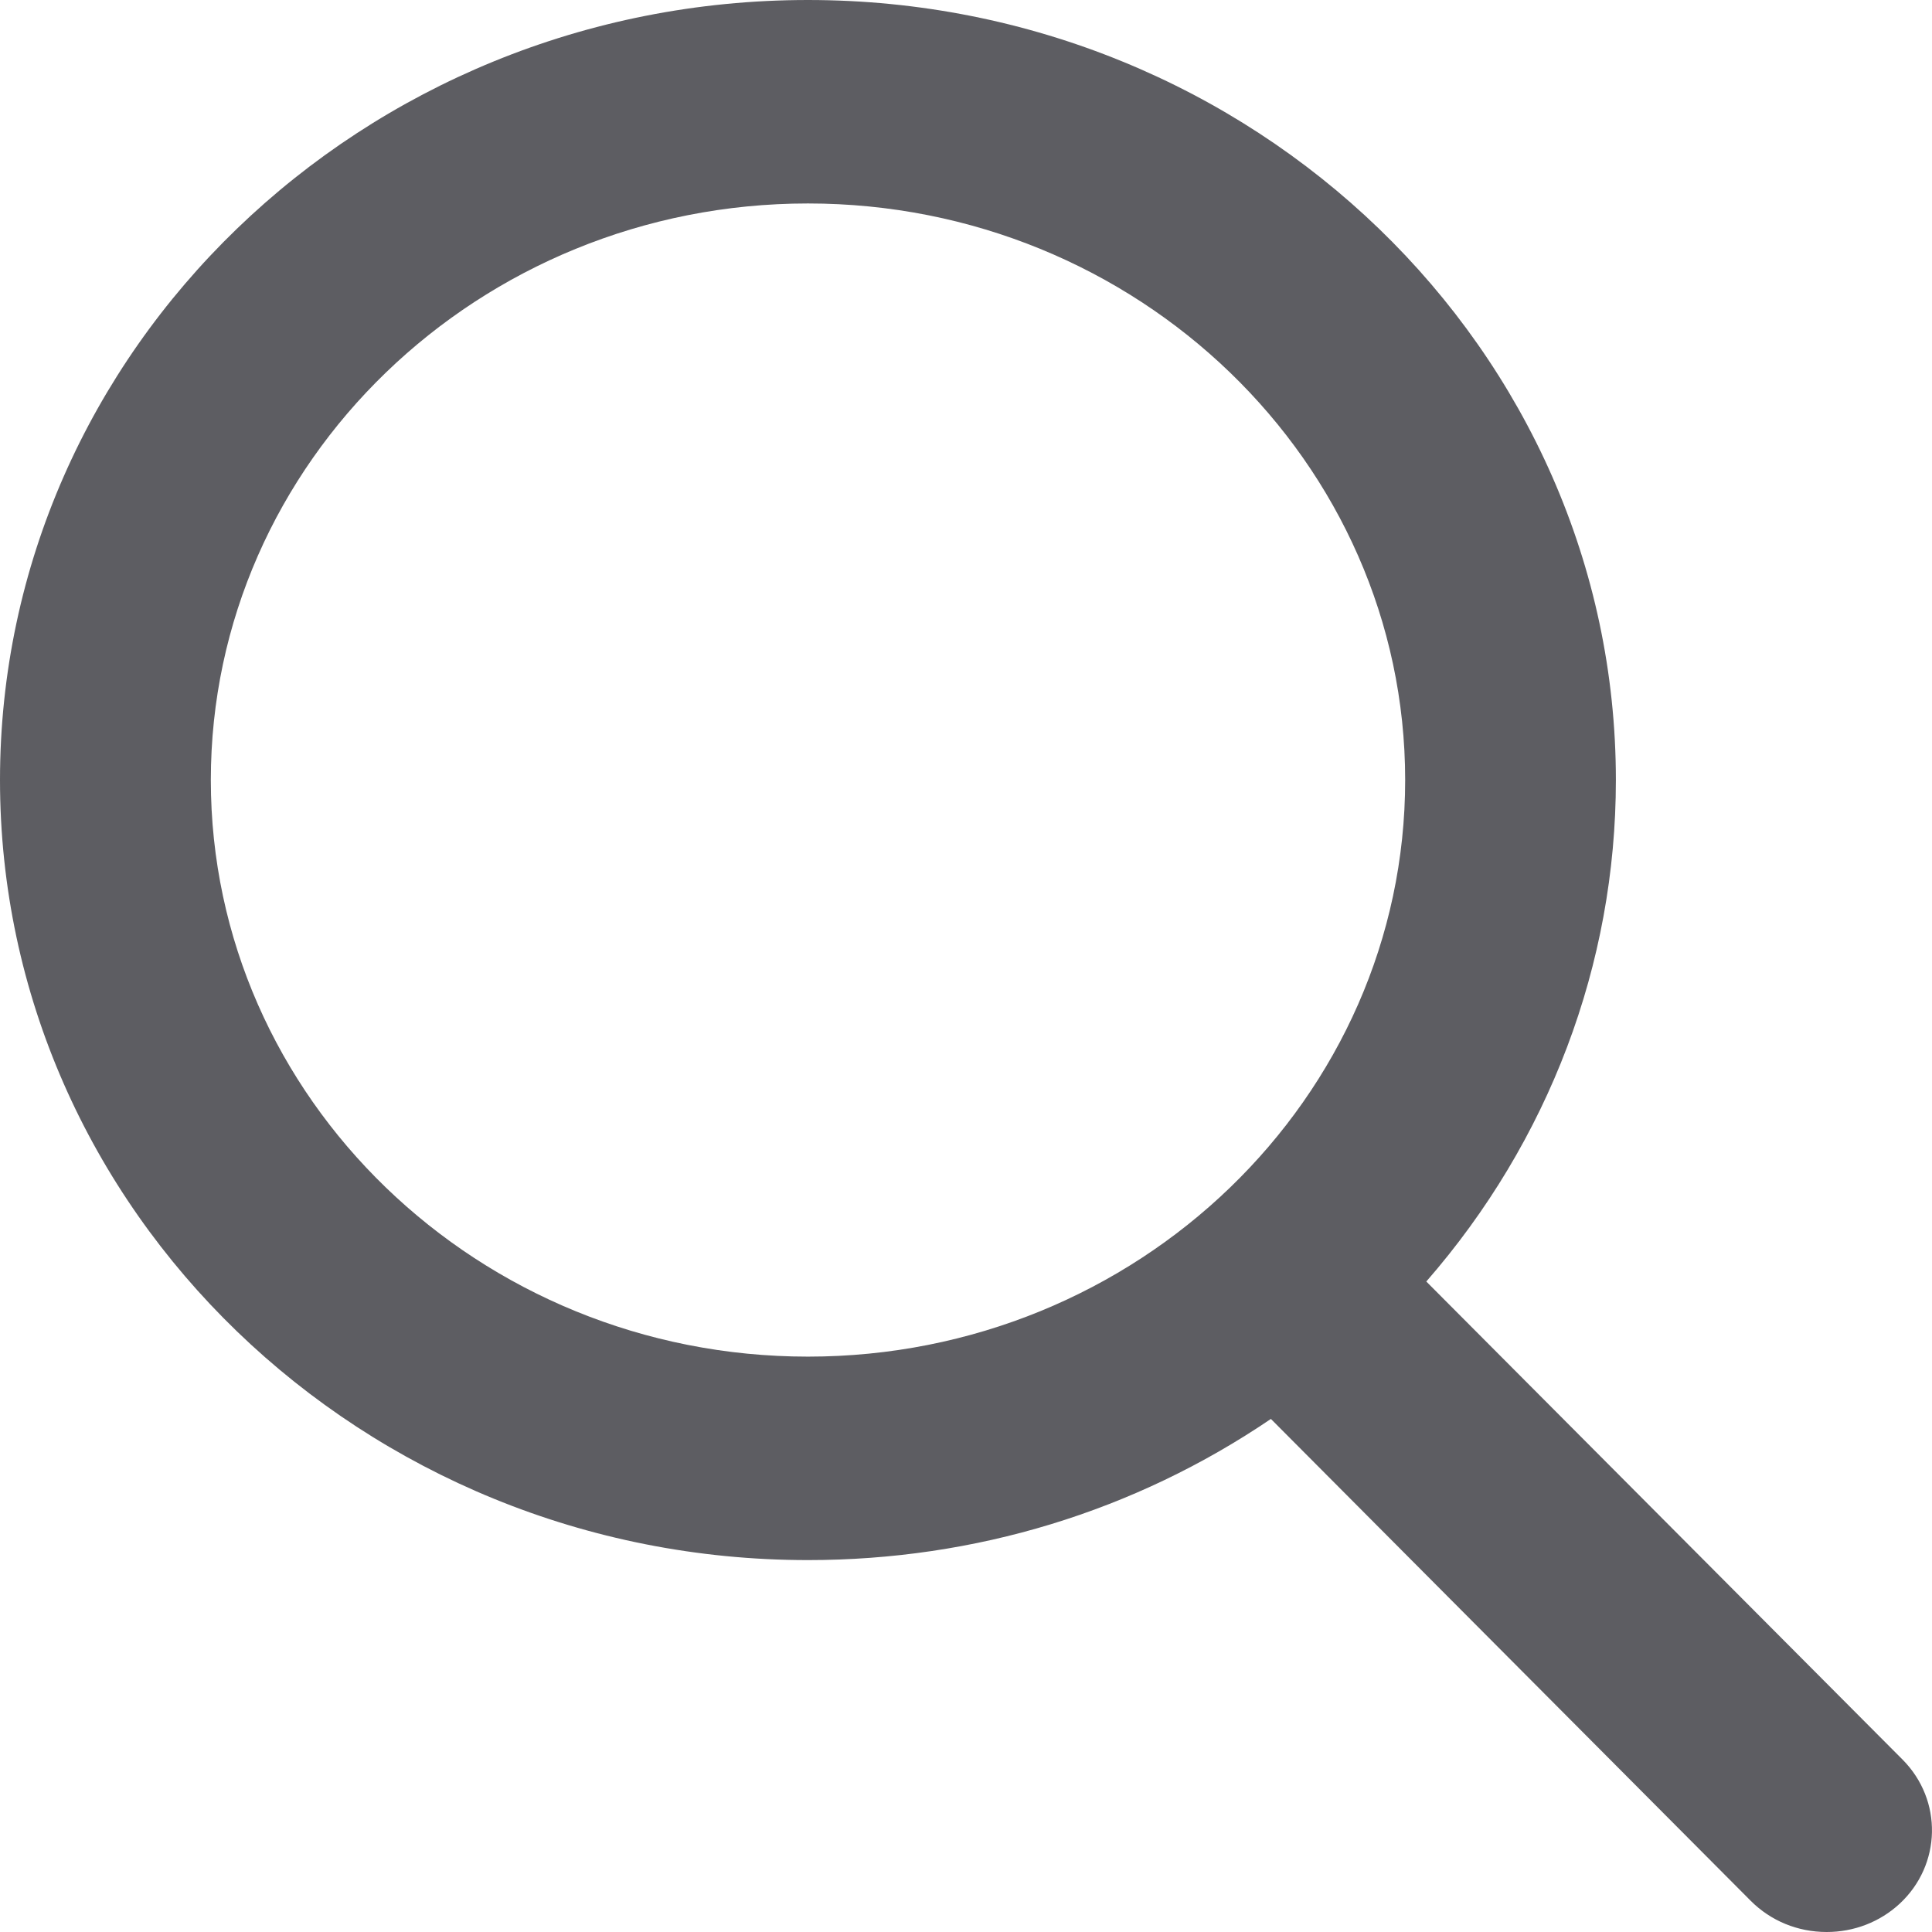 <svg width="16" height="16" viewBox="0 0 16 16" fill="none" xmlns="http://www.w3.org/2000/svg">
<path d="M15.757 14.573L11.812 10.613C12.827 9.449 13.382 7.985 13.382 6.46C13.382 2.898 10.381 0 6.691 0C3.002 0 0 2.898 0 6.46C0 10.022 3.002 12.92 6.691 12.92C8.076 12.92 9.396 12.517 10.525 11.751L14.499 15.742C14.665 15.908 14.888 16 15.128 16C15.354 16 15.569 15.917 15.733 15.765C16.079 15.443 16.09 14.909 15.757 14.573ZM6.691 1.685C9.418 1.685 11.637 3.827 11.637 6.46C11.637 9.093 9.418 11.235 6.691 11.235C3.964 11.235 1.746 9.093 1.746 6.46C1.746 3.827 3.964 1.685 6.691 1.685Z" fill="#5D5D62"/>
</svg>
